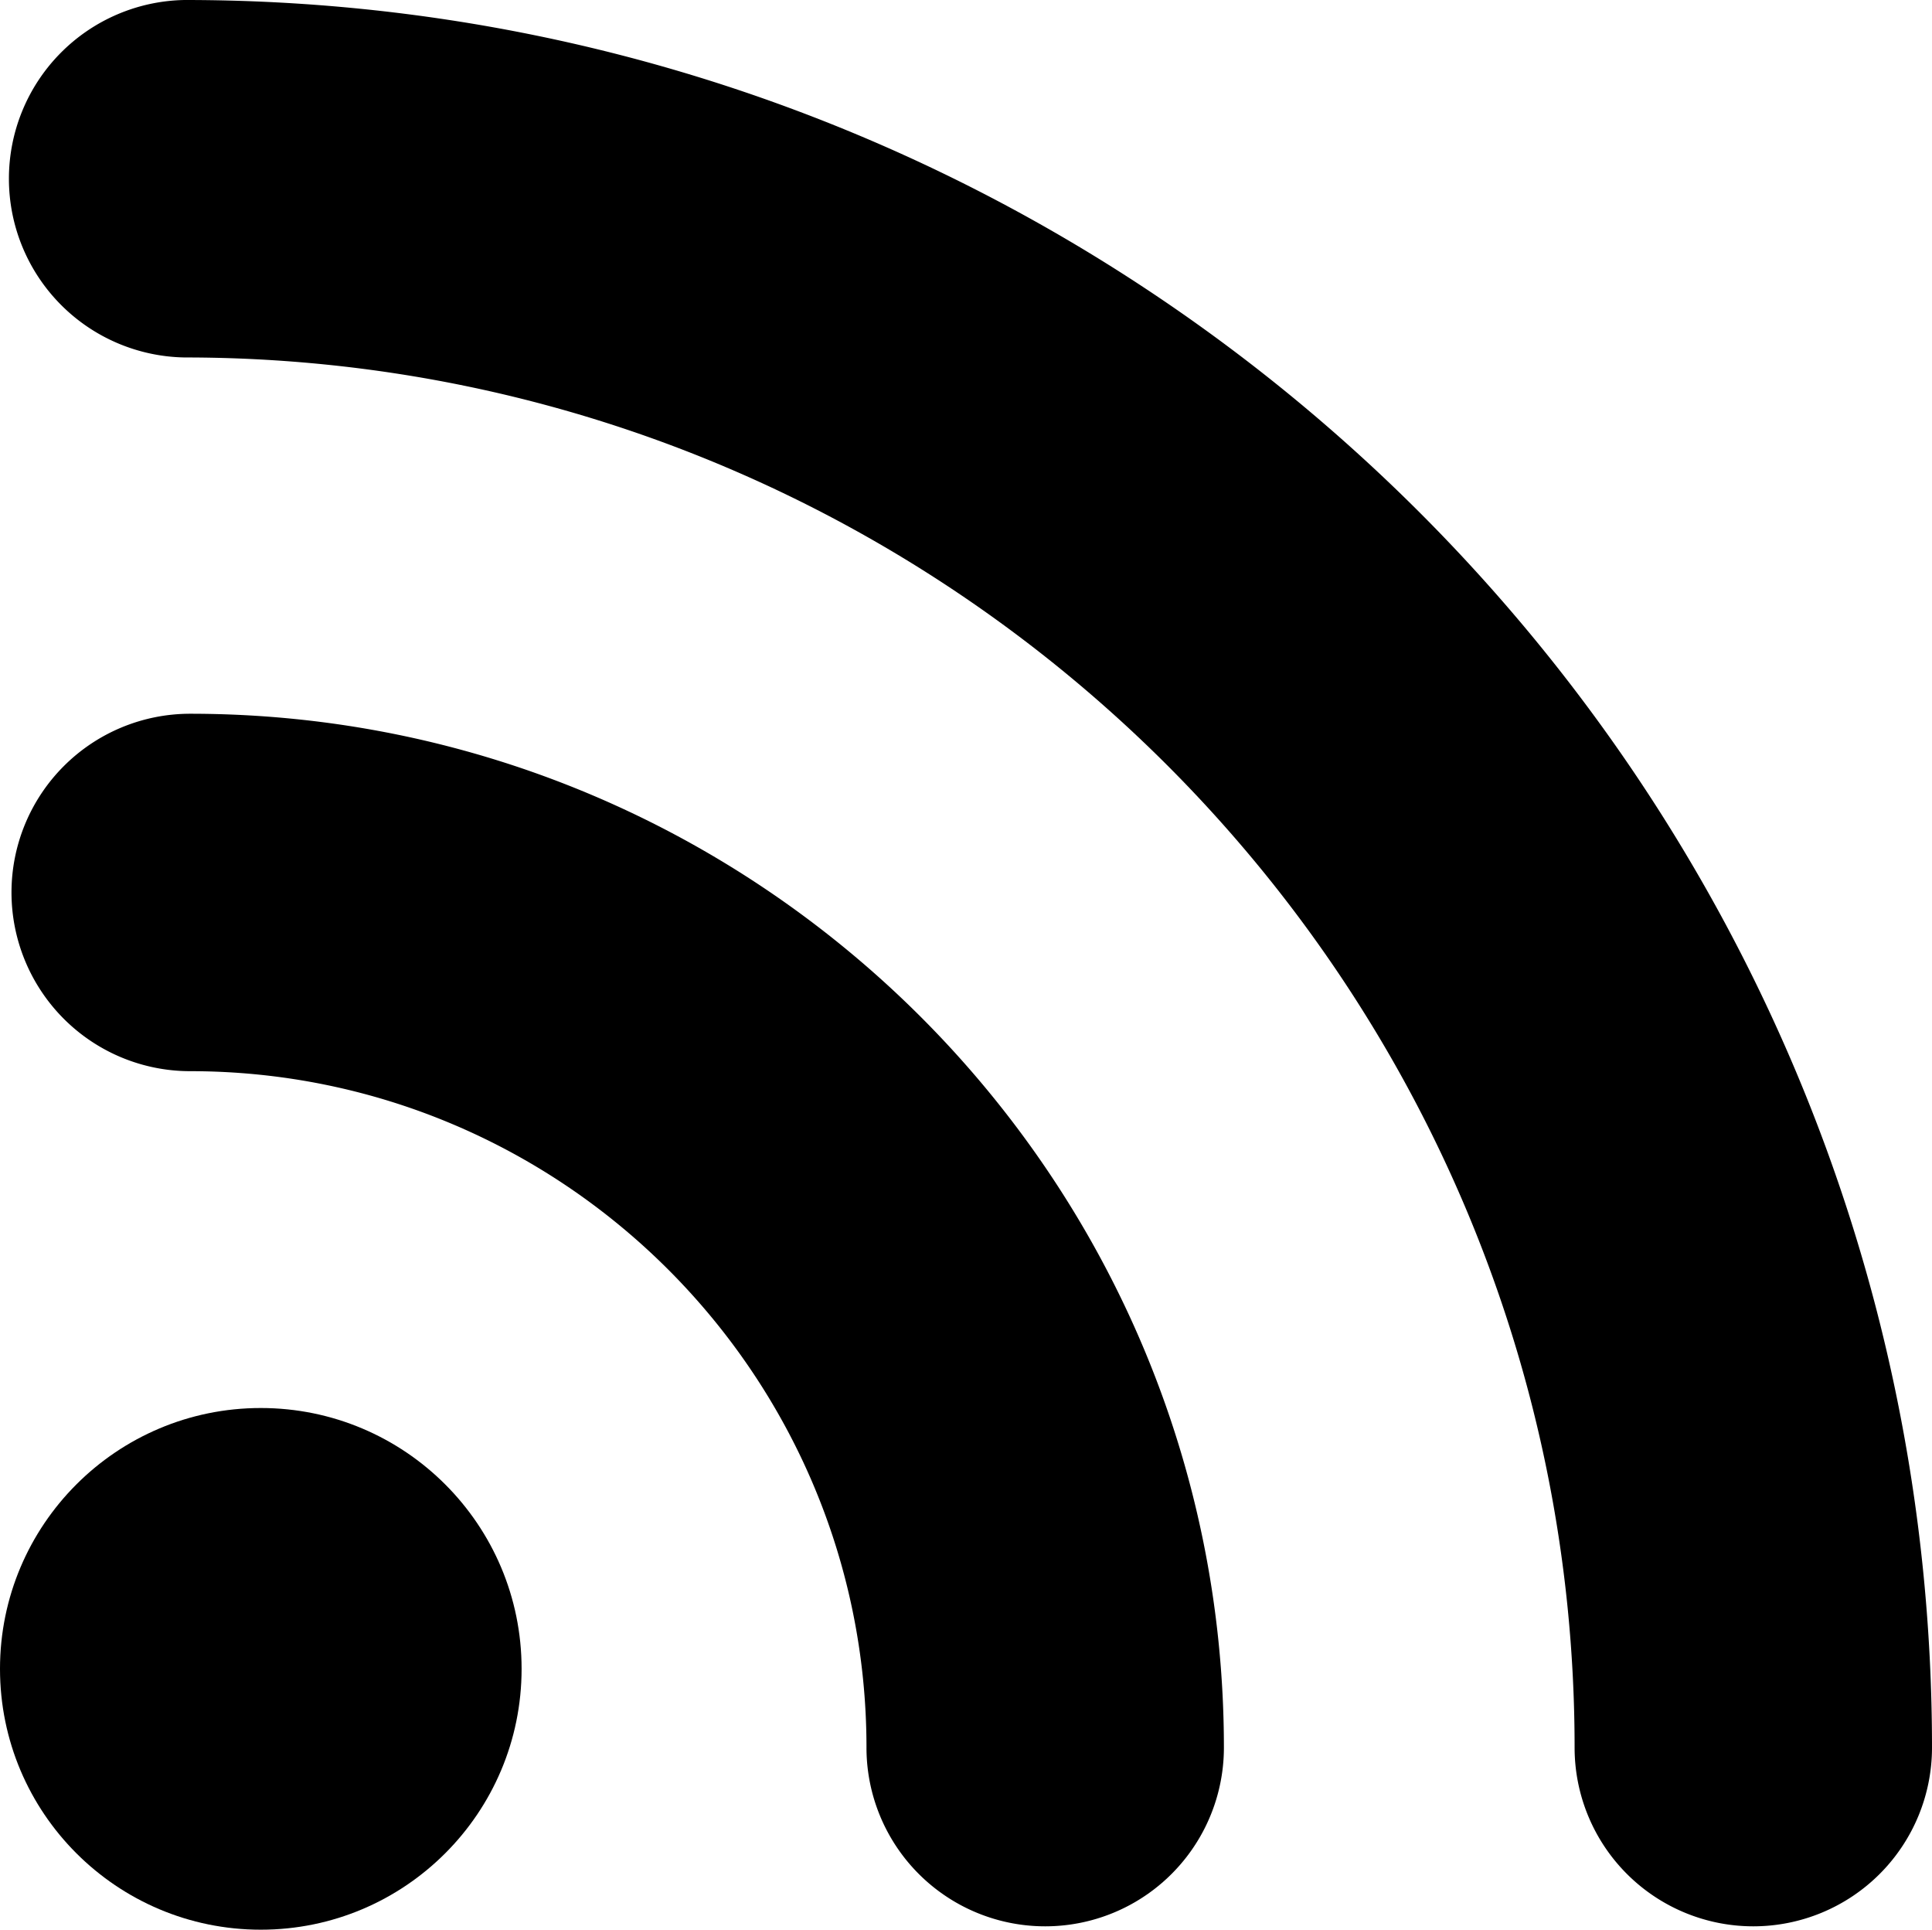 <svg xmlns="http://www.w3.org/2000/svg" xml:space="preserve" width="82.459" height="82.347"><g style="fill:#000;fill-opacity:1" transform="translate(-10.112 -9.668)"><circle cx="21.243" cy="80.884" r="11.131" style="fill:#000;fill-opacity:1"/><path d="M18.229 40.126a7.626 7.626 0 1 0 0 15.253c15.917 0 28.865 12.95 28.865 28.865a7.626 7.626 0 0 0 7.628 7.627 7.627 7.627 0 0 0 7.627-7.627c0-24.326-19.793-44.118-44.12-44.118z" style="fill:#000;fill-opacity:1"/><path d="M17.997 9.668a7.628 7.628 0 0 0 0 15.254c32.708.001 59.32 26.613 59.32 59.322a7.627 7.627 0 1 0 15.254 0c0-41.118-33.453-74.573-74.574-74.576z" style="fill:#000;fill-opacity:1"/></g></svg>
